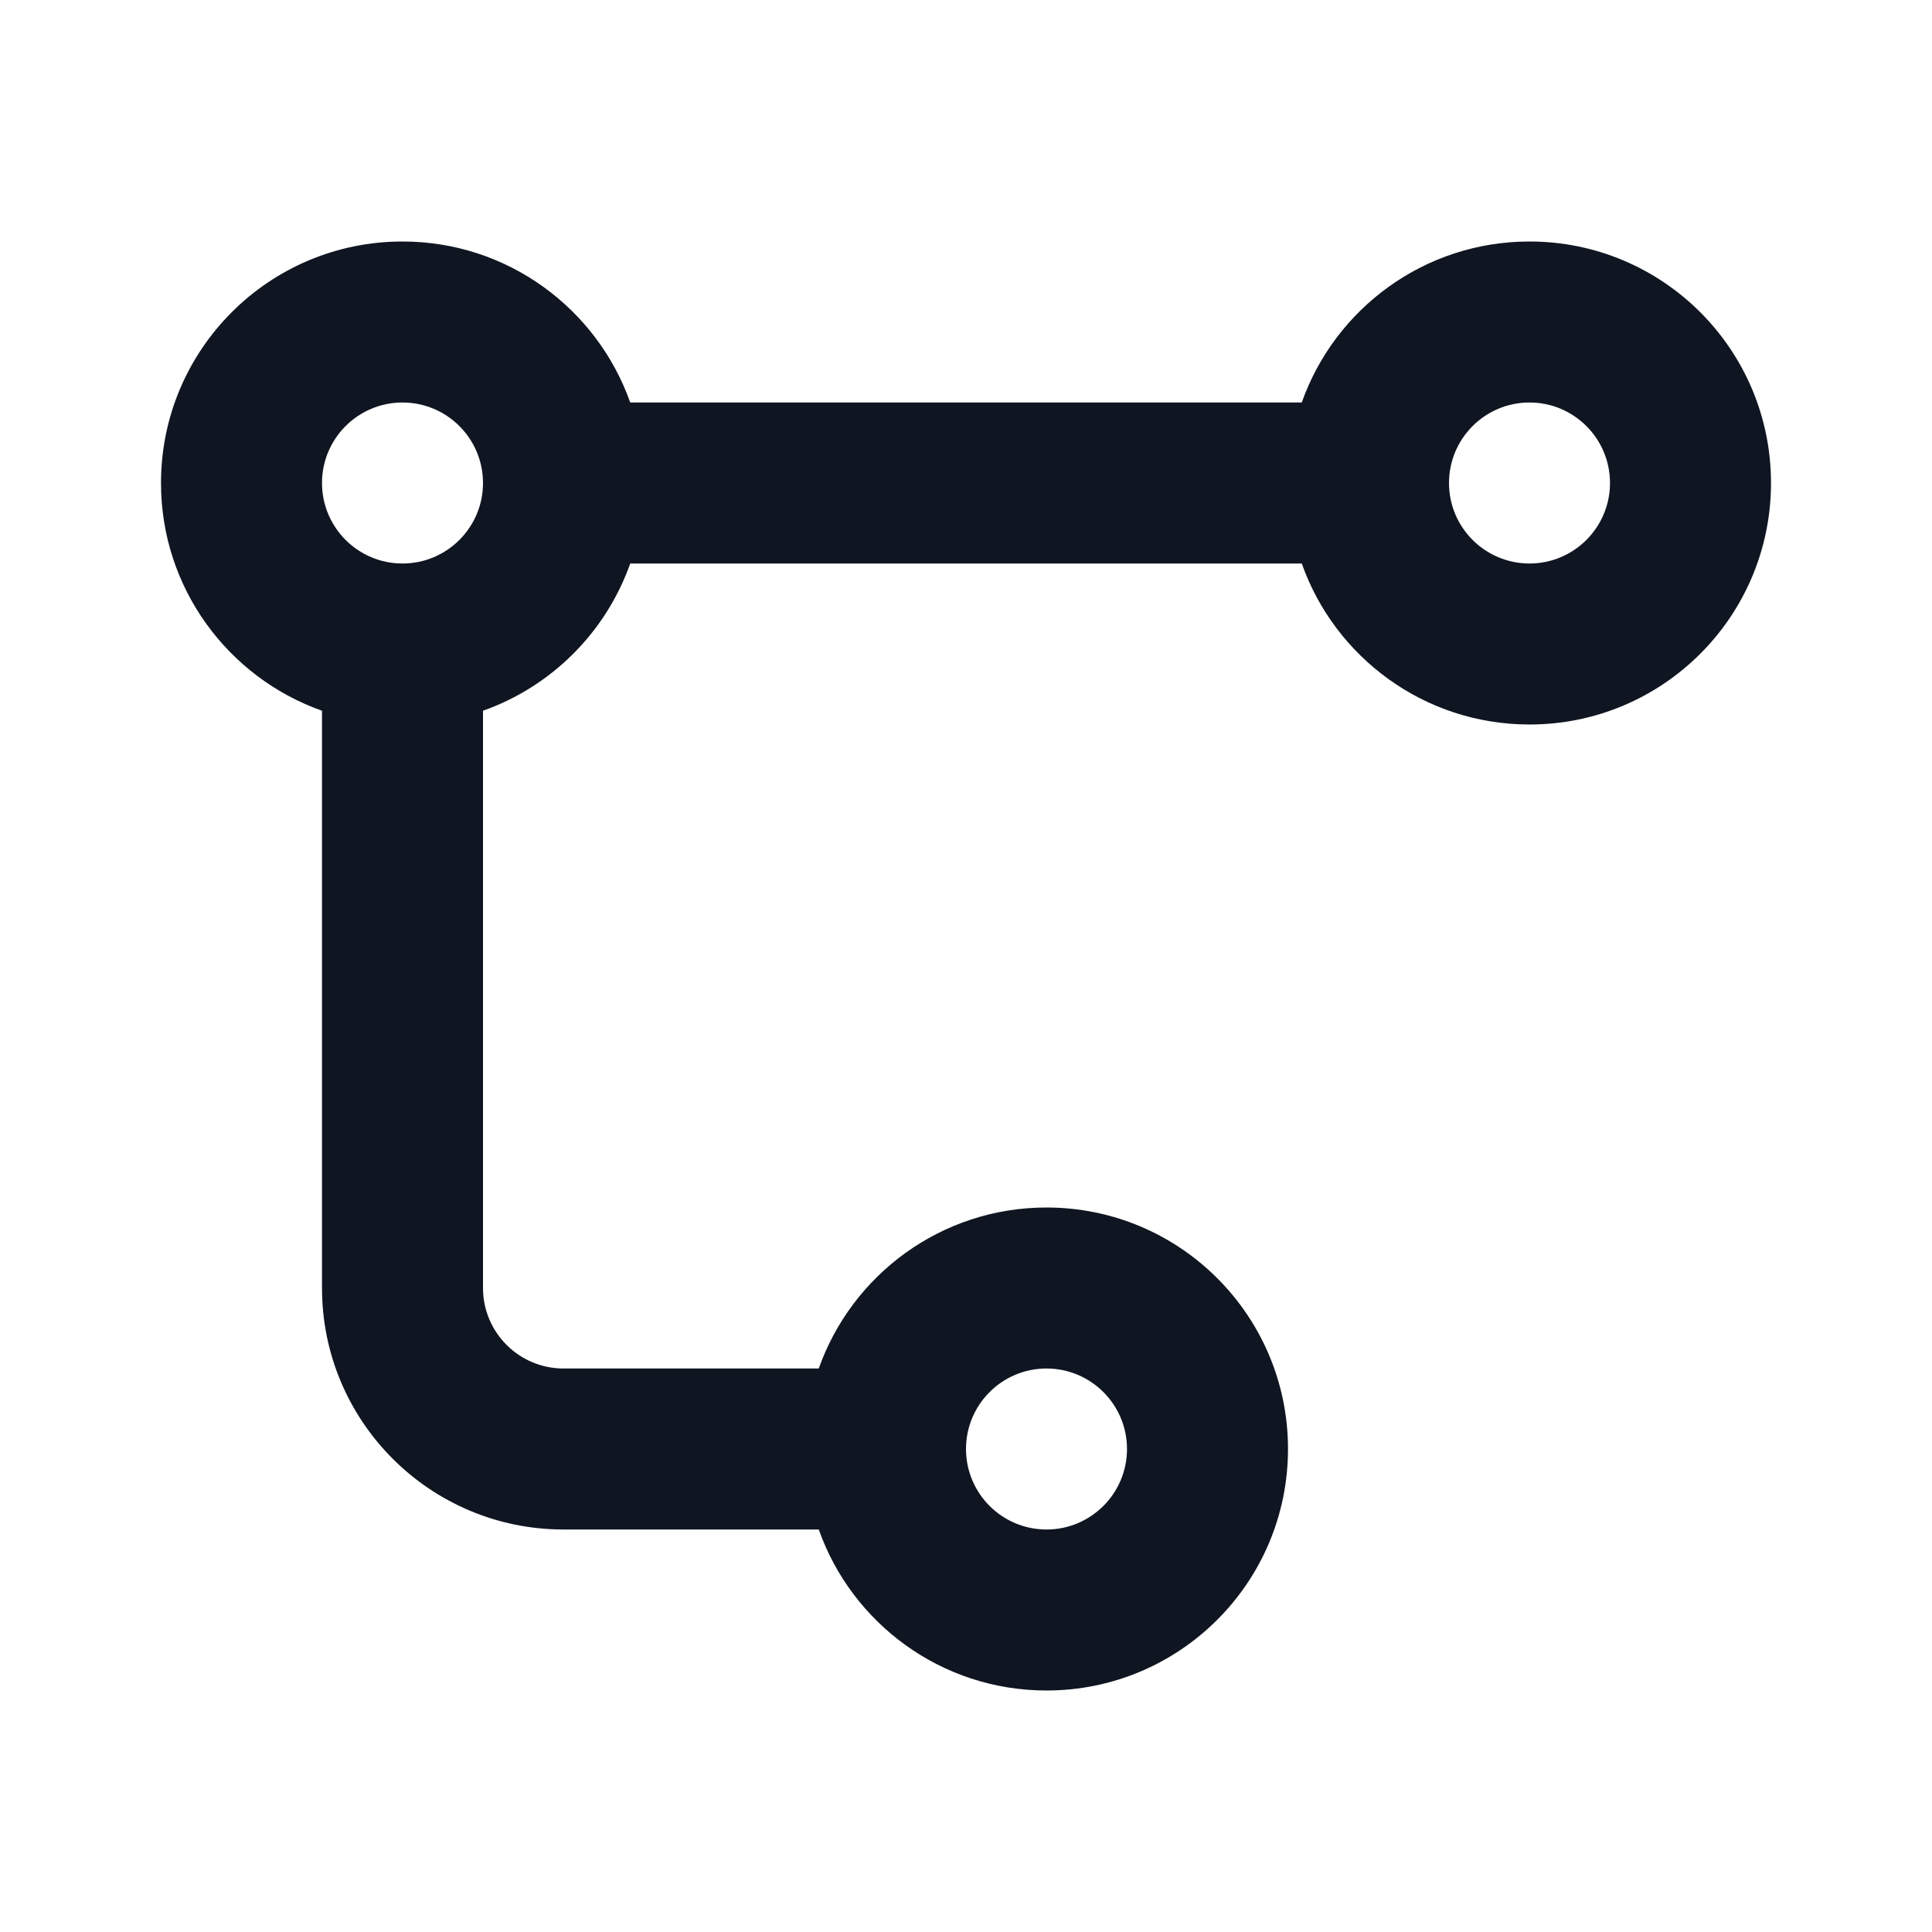 <svg width="24" height="24" viewBox="0 0 24 24" fill="none" xmlns="http://www.w3.org/2000/svg">
<path fill-rule="evenodd" clip-rule="evenodd" d="M6 16V8.829C6.852 8.528 7.528 7.852 7.829 7H16.171C16.582 8.165 17.694 9 19 9C20.657 9 22 7.657 22 6C22 4.343 20.657 3 19 3C17.694 3 16.582 3.835 16.171 5L7.829 5C7.417 3.835 6.306 3 5 3C3.343 3 2 4.343 2 6C2 7.306 2.835 8.417 4 8.829L4 16C4 17.657 5.343 19 7 19H10.171C10.582 20.165 11.694 21 13 21C14.657 21 16 19.657 16 18C16 16.343 14.657 15 13 15C11.694 15 10.582 15.835 10.171 17H7C6.448 17 6 16.552 6 16ZM5 7C5.552 7 6 6.552 6 6C6 5.448 5.552 5 5 5C4.448 5 4 5.448 4 6C4 6.552 4.448 7 5 7ZM13 17C13.552 17 14 17.448 14 18C14 18.552 13.552 19 13 19C12.448 19 12 18.552 12 18C12 17.448 12.448 17 13 17ZM20 6C20 6.552 19.552 7 19 7C18.448 7 18 6.552 18 6C18 5.448 18.448 5 19 5C19.552 5 20 5.448 20 6Z" fill="#0F1621"/>
</svg>
